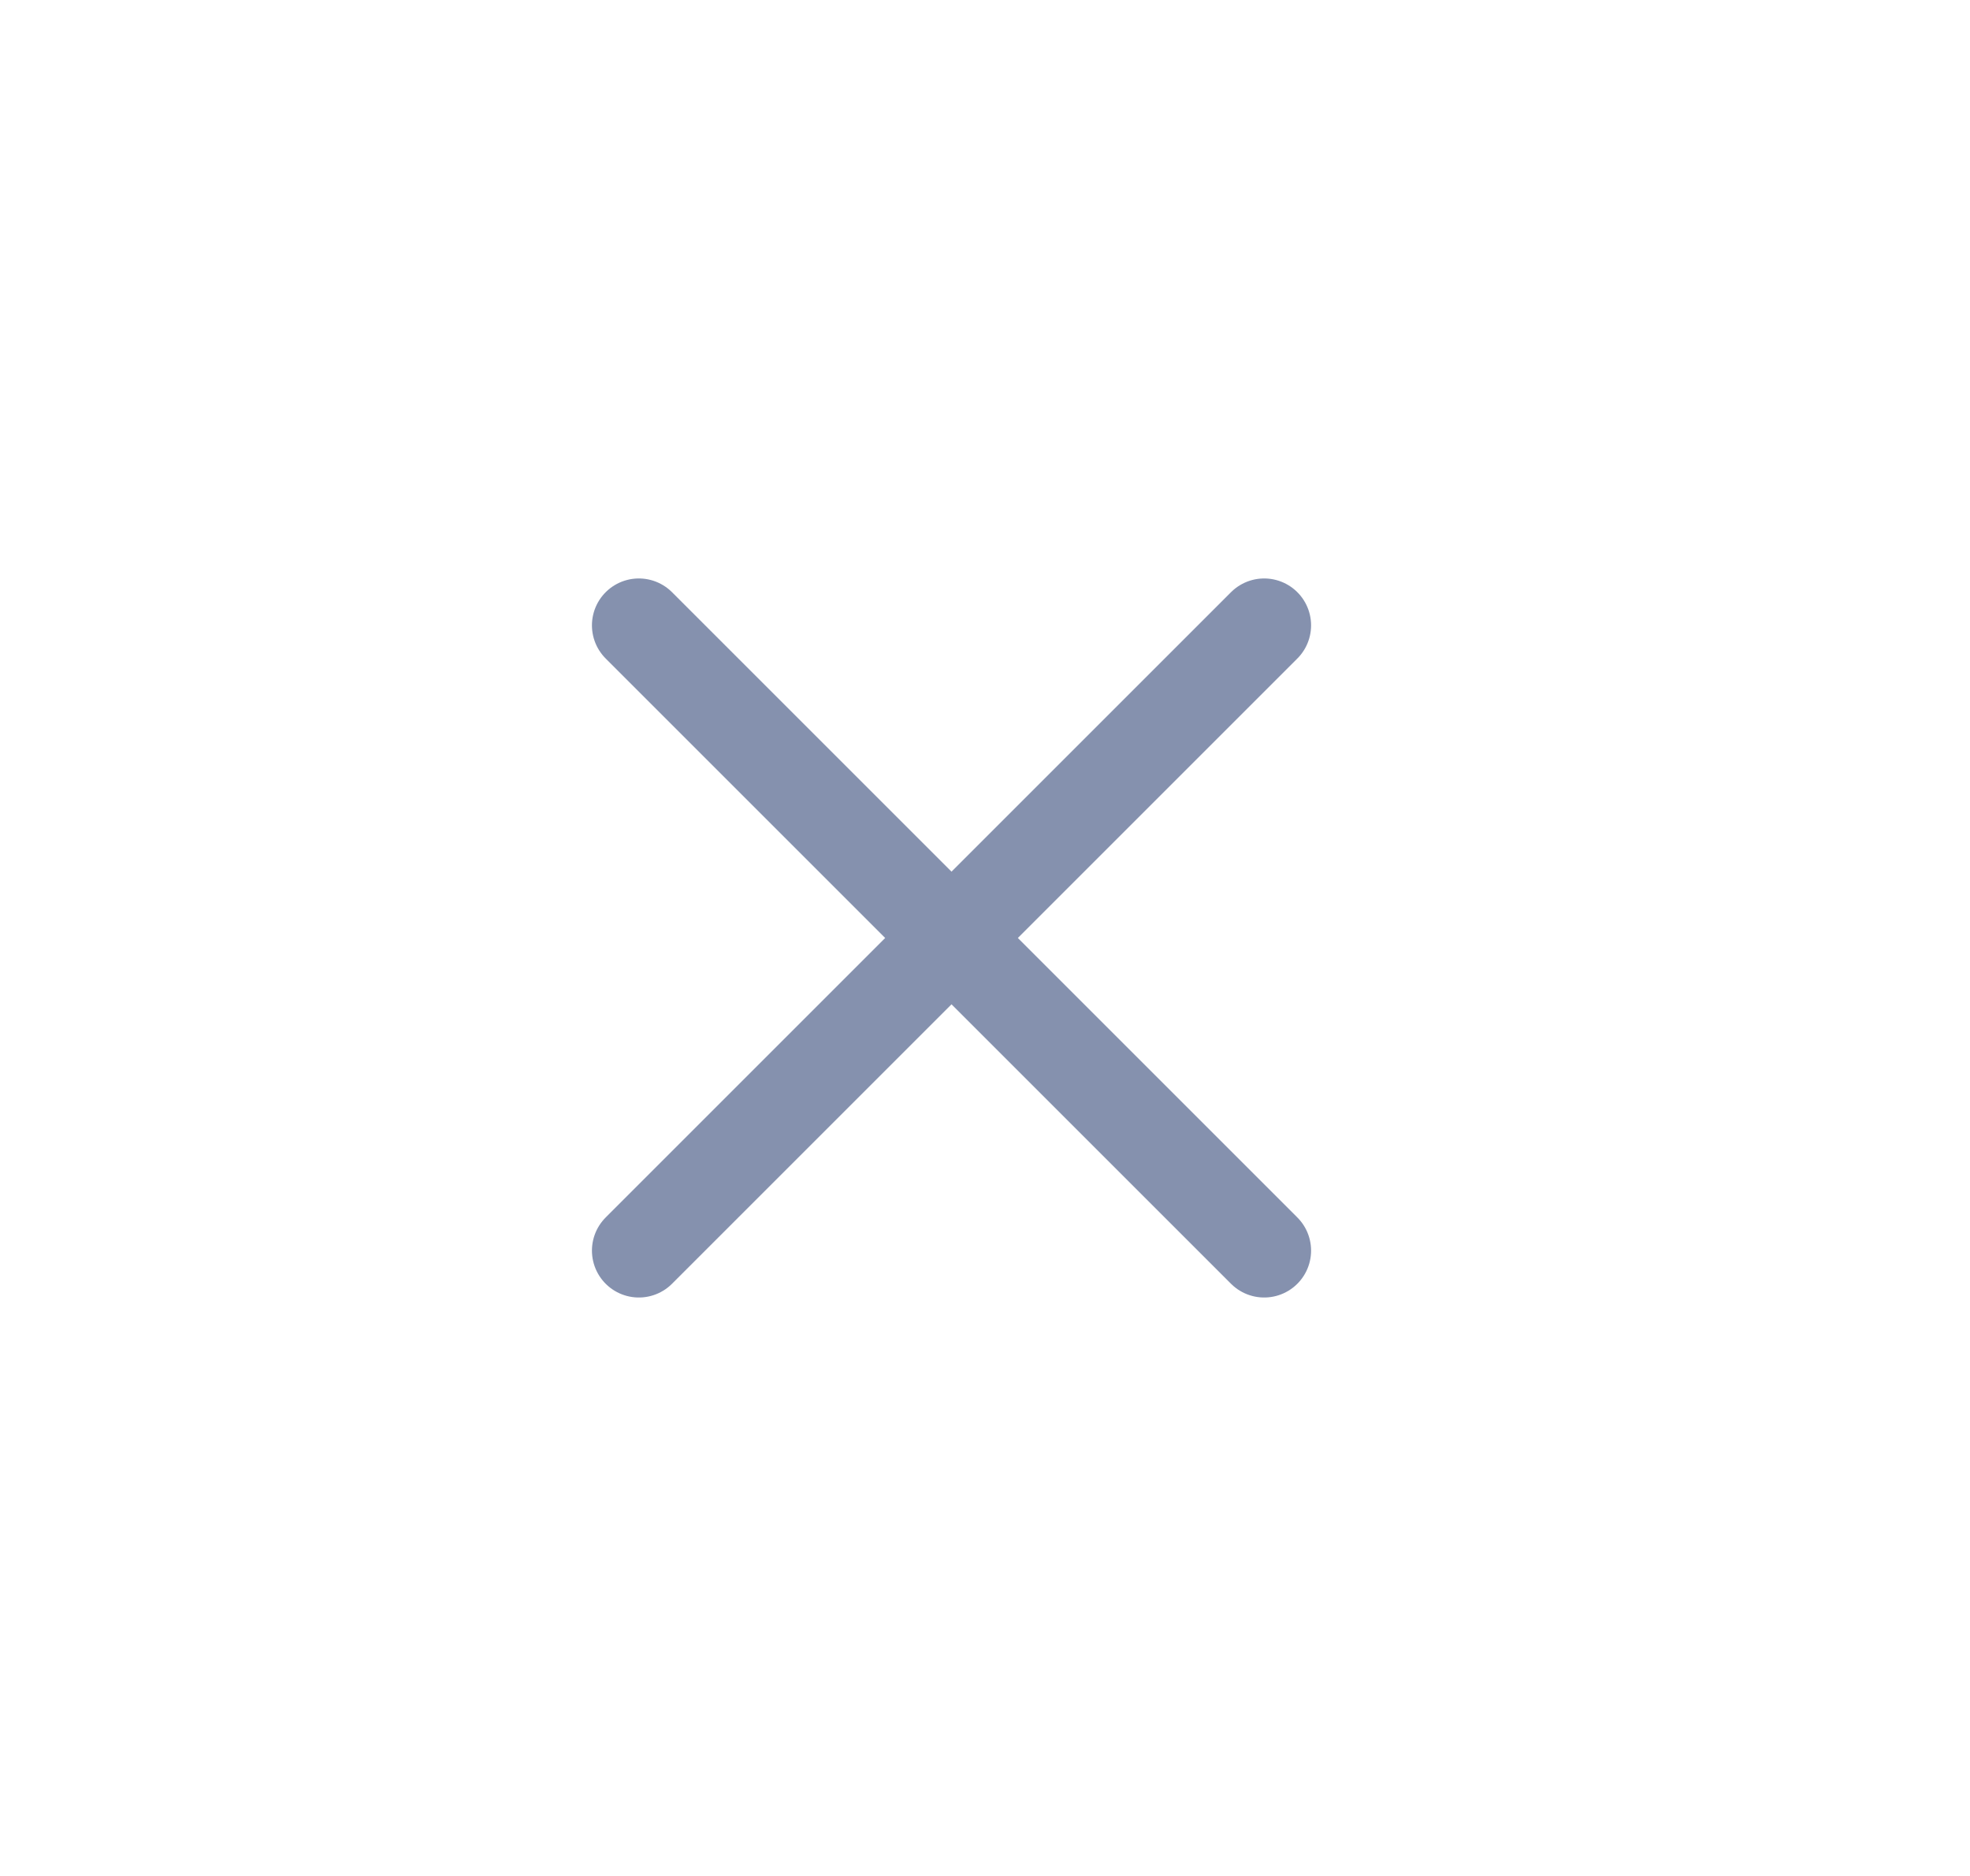 <svg width="21" height="20" viewBox="0 0 21 20" fill="none" xmlns="http://www.w3.org/2000/svg">
<path d="M6.81 6.667L13.476 13.333" stroke="#8591AE" stroke-linecap="round" stroke-linejoin="round"/>
<path d="M13.476 6.667L6.81 13.333" stroke="#8591AE" stroke-linecap="round" stroke-linejoin="round"/>
</svg>
